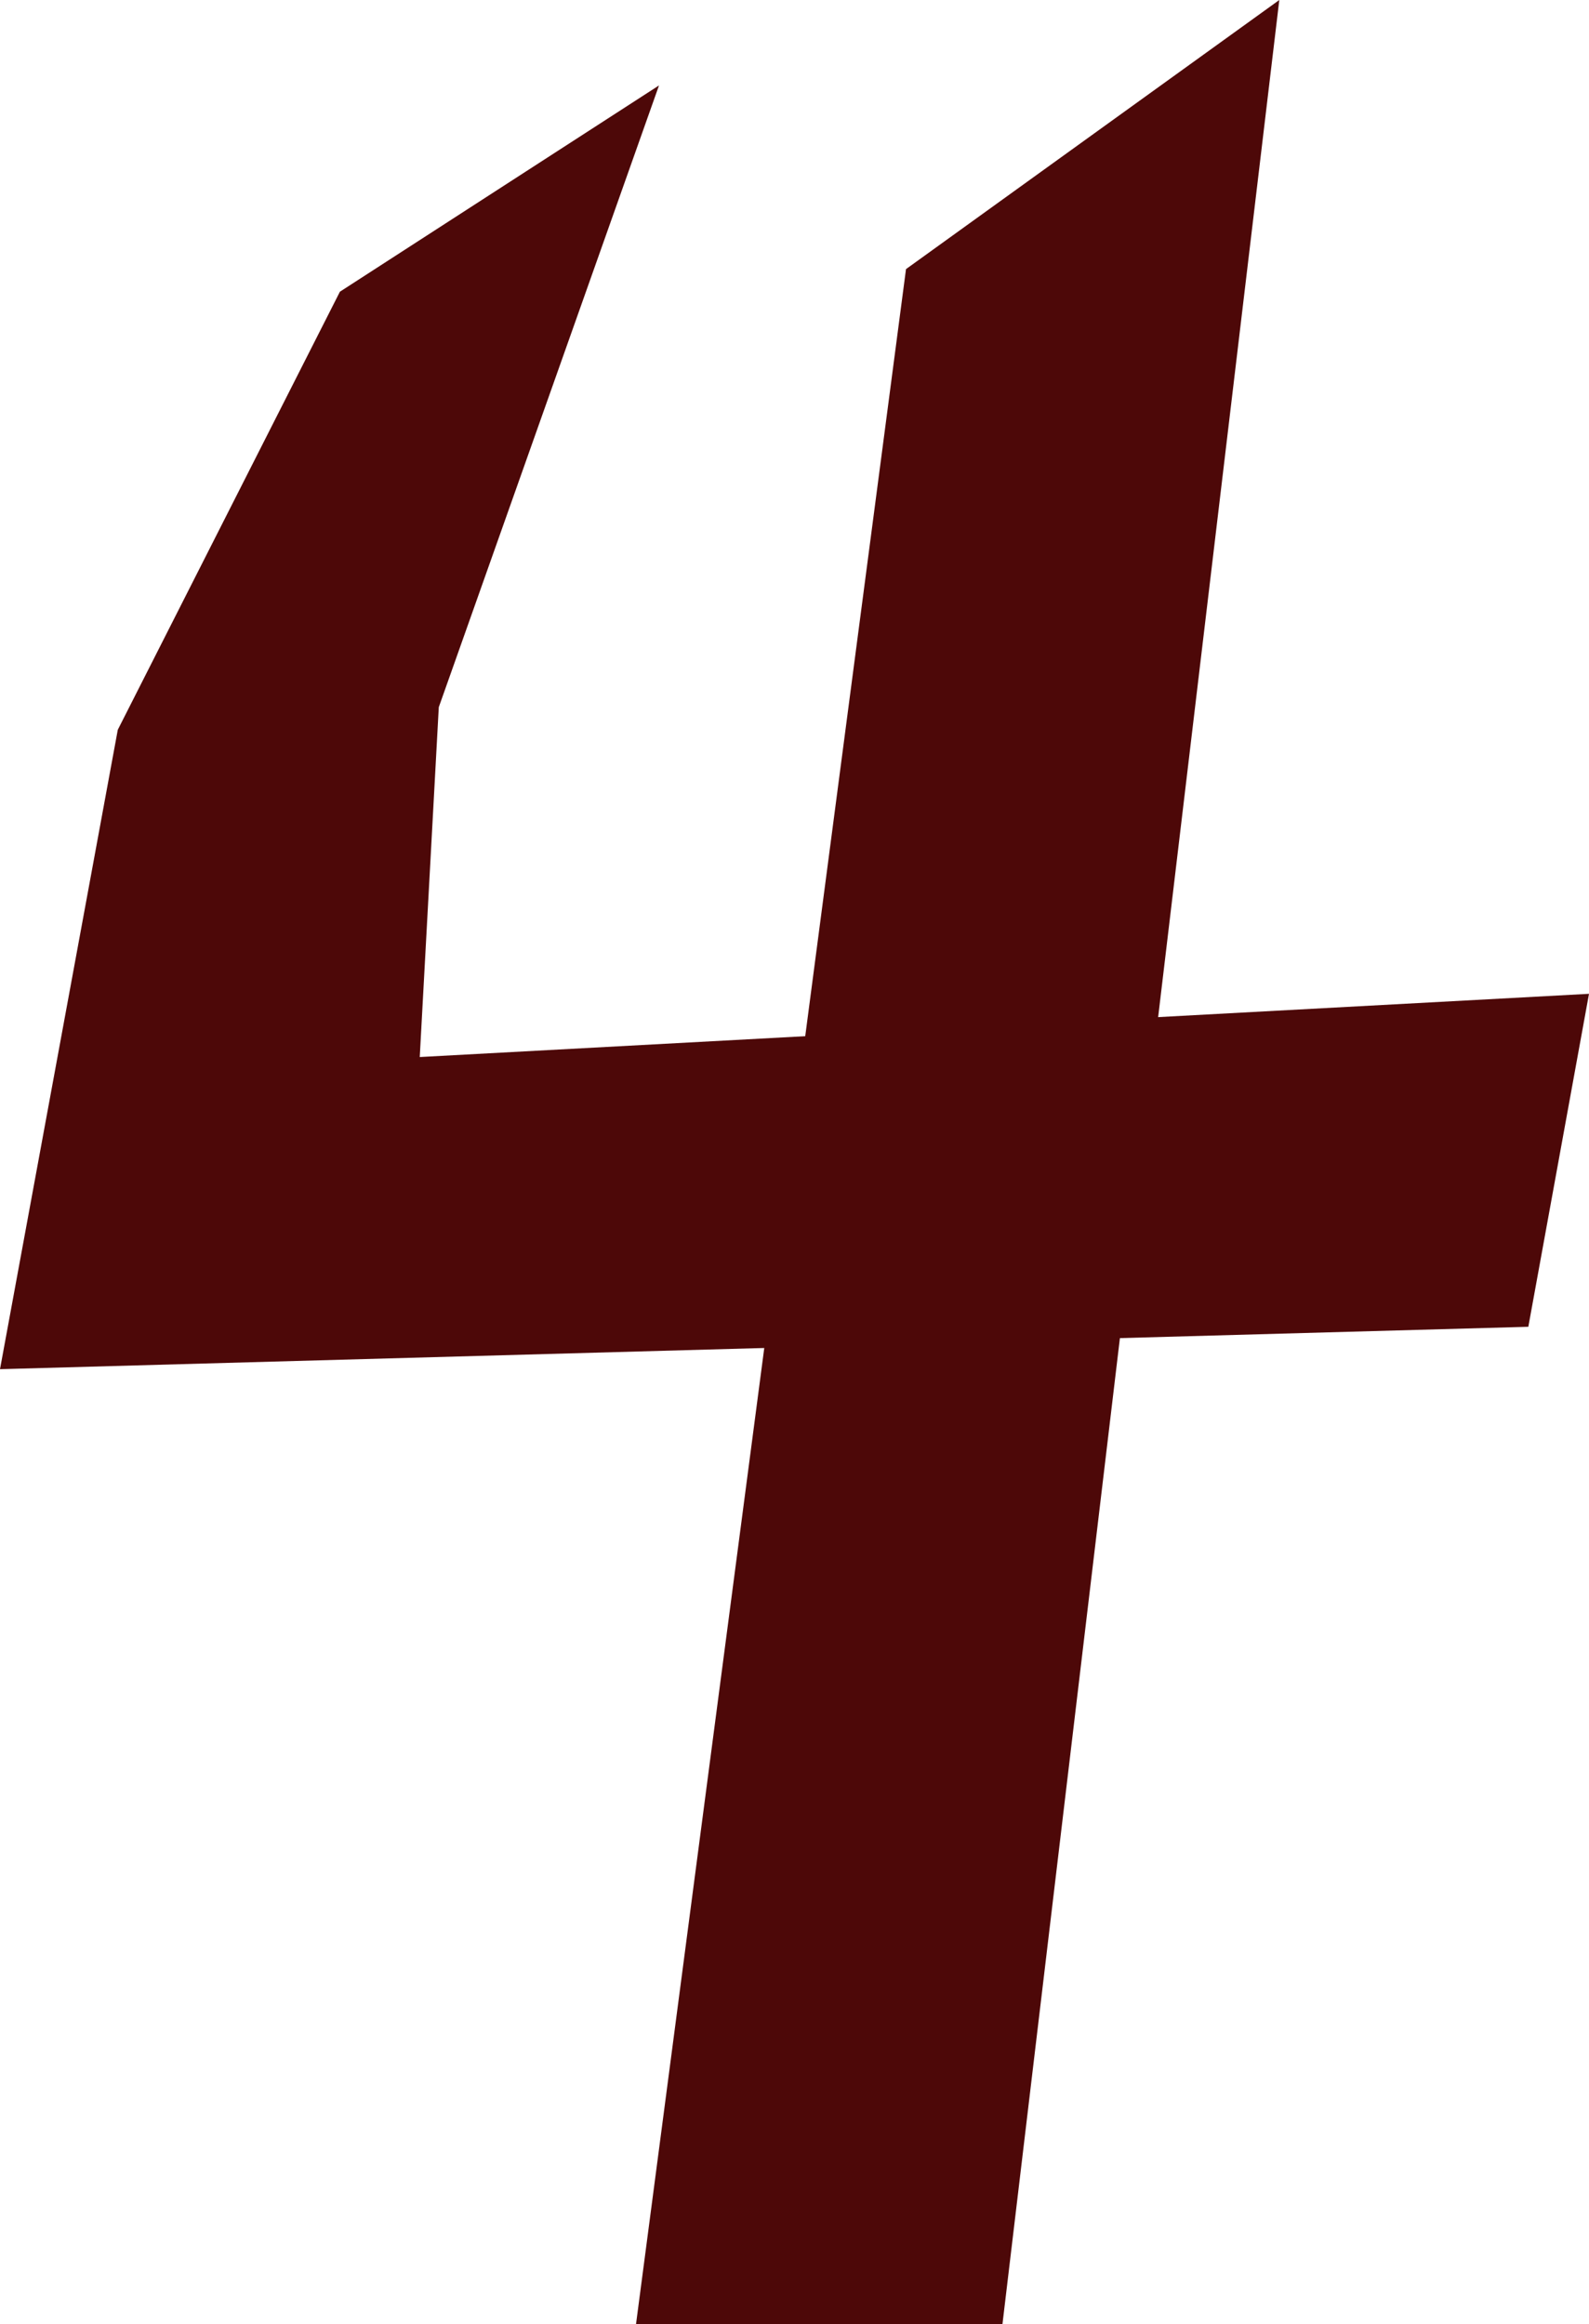<svg version="1.1" xmlns="http://www.w3.org/2000/svg" xmlns:xlink="http://www.w3.org/1999/xlink" width="12.519" height="18.308" viewBox="0,0,12.519,18.308"><g transform="translate(-233.741,-170.721)"><g data-paper-data="{&quot;isPaintingLayer&quot;:true}" fill="#4d0808" fill-rule="nonzero" stroke="none" stroke-width="0" stroke-linecap="round" stroke-linejoin="miter" stroke-miterlimit="10" stroke-dasharray="" stroke-dashoffset="0" style="mix-blend-mode: normal"><path d="M243.82,170.721l-2.181,18.308h-2.887l2.127,-16.188z"/><path d="M234.669,176.47l1.75,-3.451l2.514,-1.625l-1.735,4.898l-0.15,2.756l9.212,-0.498l-0.478,2.623l-12.041,0.334z"/></g></g></svg>